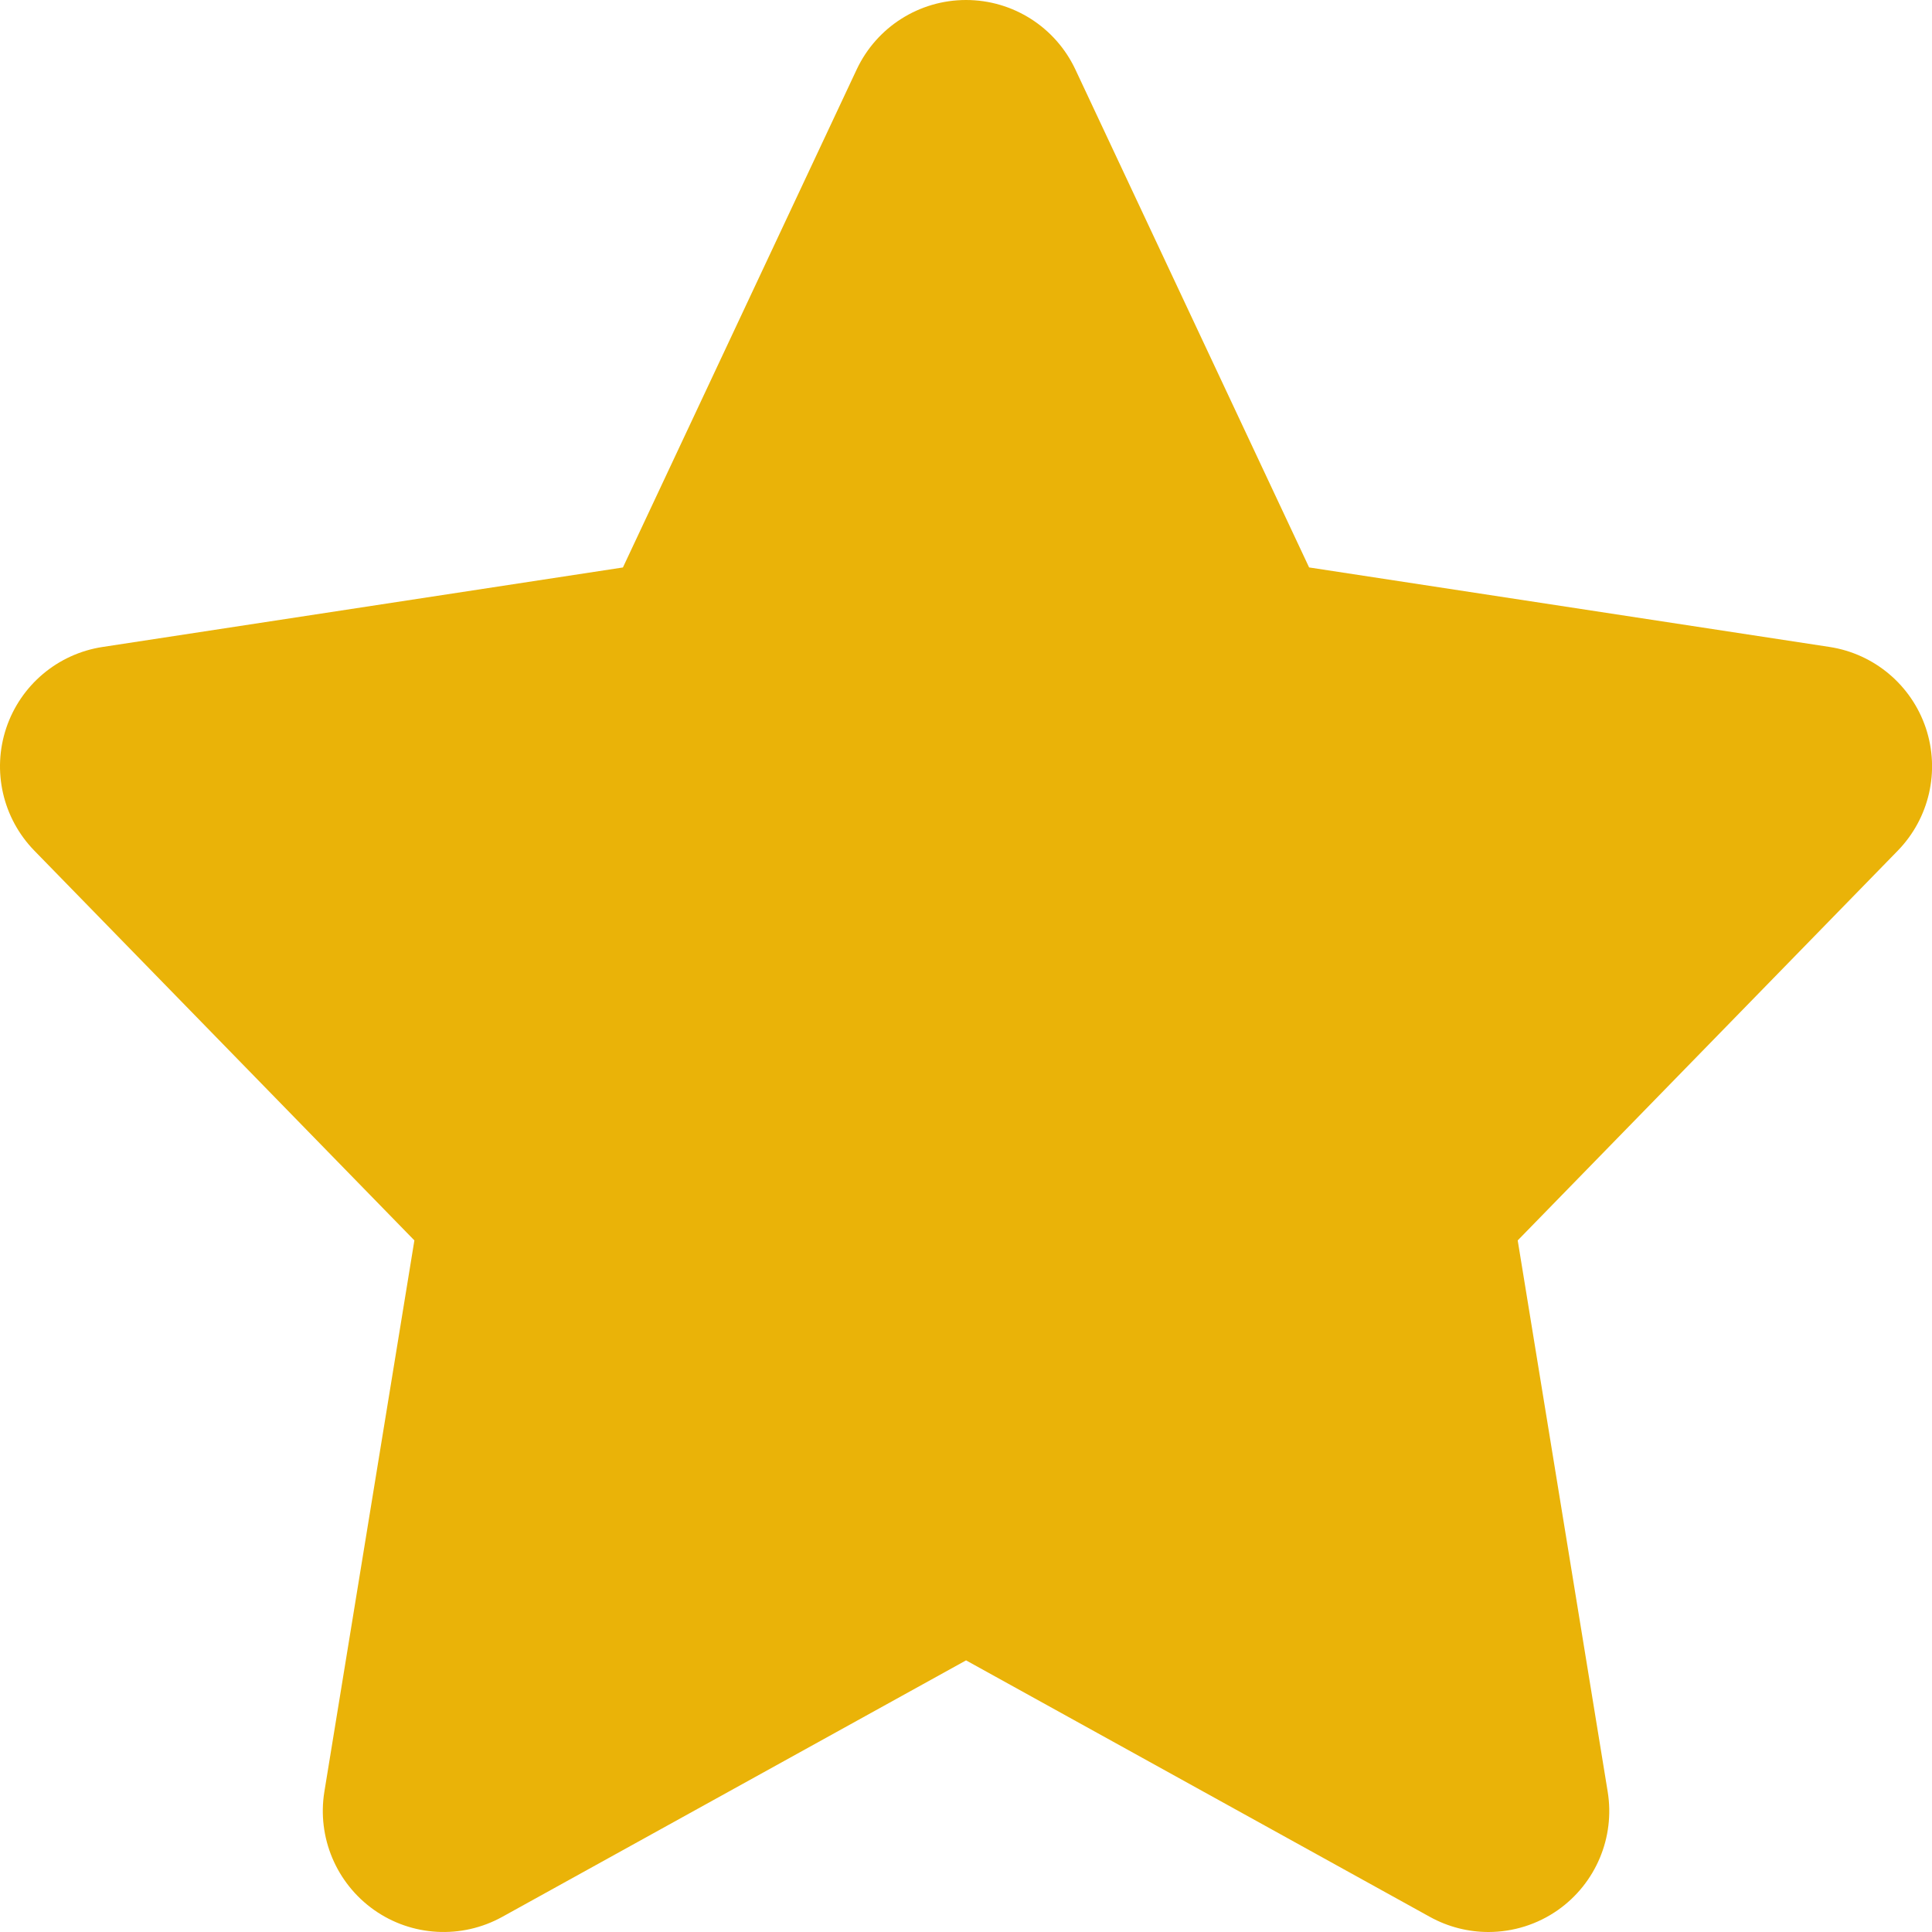 <svg width="64" height="64" viewBox="0 0 64 64" fill="none" xmlns="http://www.w3.org/2000/svg">
<g clip-path="url(#clip0_762_2659)">
<path d="M63.795 24.115C63.317 22.694 62.087 21.658 60.606 21.431L43.366 18.797L35.623 2.301C34.962 0.895 33.551 0 32.001 0C30.45 0 29.04 0.895 28.379 2.301L20.635 18.798L3.395 21.432C1.914 21.659 0.684 22.694 0.207 24.116C-0.269 25.539 0.09 27.105 1.138 28.18L13.727 41.09L10.745 59.353C10.5 60.865 11.141 62.385 12.391 63.269C13.641 64.152 15.291 64.242 16.635 63.5L32.002 55.002L47.369 63.5C47.976 63.835 48.643 64 49.307 64C50.116 64 50.925 63.754 51.613 63.269C52.863 62.386 53.503 60.866 53.257 59.353L50.276 41.09L62.866 28.18C63.912 27.105 64.271 25.539 63.795 24.115Z" fill="#EAB308"/>
</g>
<defs>
<clipPath id="clip0_762_2659">
<rect width="64" height="64" fill="white"/>
</clipPath>
</defs>
</svg>
